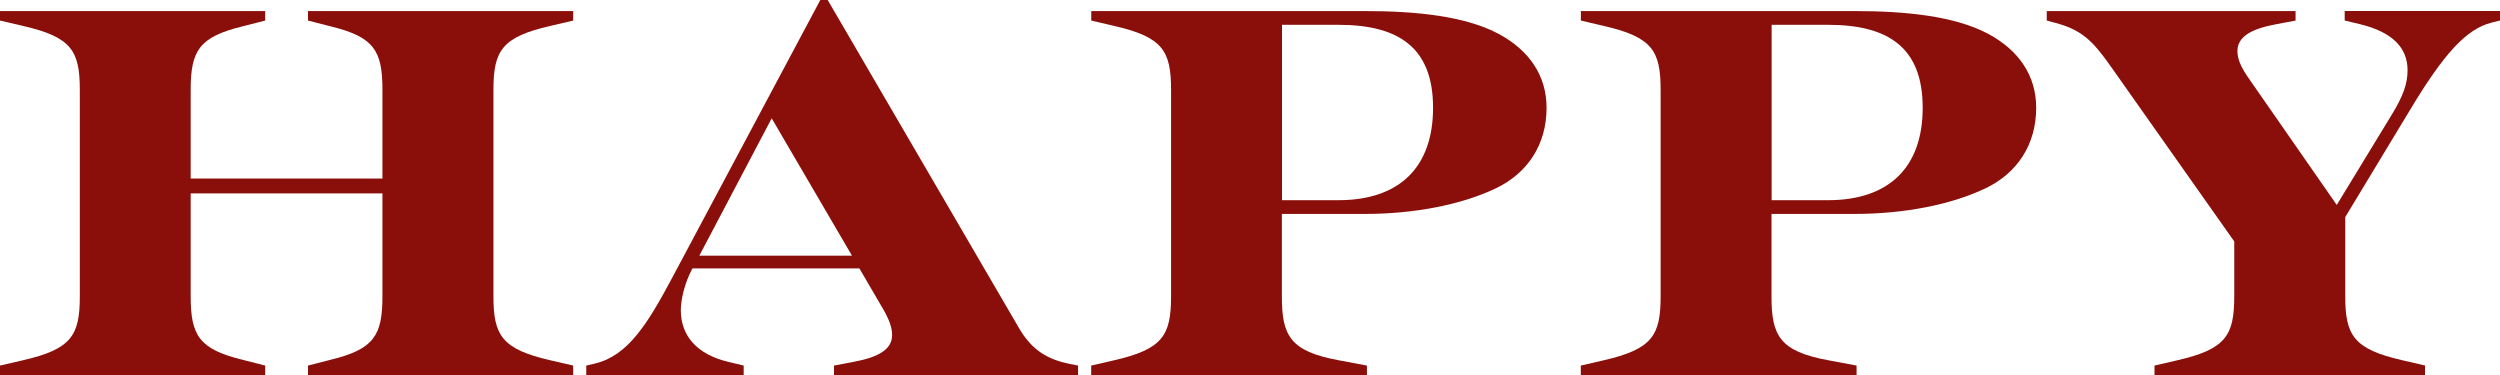 <?xml version="1.0" encoding="UTF-8"?>
<svg id="_レイヤー_2" data-name="レイヤー 2" xmlns="http://www.w3.org/2000/svg" viewBox="0 0 400 60.01">
  <defs>
    <style>
      .cls-1 {
        fill: #8a0f0a;
        stroke-width: 0px;
      }
    </style>
  </defs>
  <g id="_レイヤー_1-2" data-name="レイヤー 1">
    <g>
      <path class="cls-1" d="m0,58.49l3.64-.84c7.78-1.78,9.13-3.97,9.13-10.23V14.37c0-6.26-1.35-8.45-9.13-10.23l-3.64-.85v-1.52h42.43v1.52l-3.64.93c-6.93,1.69-8.28,3.89-8.28,10.14v14.2h30.68v-14.2c0-6.26-1.35-8.45-8.28-10.14l-3.63-.93v-1.52h42.43v1.52l-3.63.85c-7.78,1.77-9.13,3.97-9.13,10.23v33.05c0,6.25,1.35,8.45,9.13,10.23l3.63.84v1.52h-42.43v-1.52l3.63-.93c6.93-1.69,8.28-3.89,8.28-10.14v-16.48h-30.68v16.48c0,6.25,1.35,8.45,8.28,10.14l3.64.93v1.52H0v-1.52Z"/>
      <path class="cls-1" d="m93.81,58.49l1.44-.34c5.24-1.27,8.37-6.34,12.34-13.78L131.25,0h1.18l30.51,52.32c2.2,3.89,4.9,5.24,8.28,5.92l1.27.25v1.52h-39.05v-1.52l3.13-.59c4.06-.76,6.17-2.03,6.17-4.31,0-1.18-.51-2.54-1.44-4.14l-3.8-6.51h-26.71l-.17.34c-.93,1.78-1.69,4.4-1.69,6.34,0,4.14,2.62,7.1,7.61,8.28l2.45.59v1.52h-25.19v-1.52Zm42.51-17.58l-12.85-21.98-11.58,21.98h24.43Z"/>
      <path class="cls-1" d="m174.6,58.49l3.64-.84c7.78-1.78,9.13-3.97,9.13-10.23V14.37c0-6.26-1.35-8.45-9.13-10.23l-3.64-.85v-1.52h43.78c8.03,0,15.98.76,21.38,3.64,4.9,2.62,7.69,6.68,7.69,11.83,0,6-3.13,10.48-8.03,12.85-5.41,2.62-13.02,4.14-21.05,4.14h-13.27v13.19c0,6.25,1.27,8.79,9.13,10.23l4.48.84v1.52h-44.12v-1.52Zm39.56-26.46c9.63,0,15.13-5.16,15.13-14.79s-5.5-13.27-15.13-13.27h-9.04v28.06h9.04Z"/>
      <path class="cls-1" d="m252.94,58.49l3.63-.84c7.78-1.78,9.13-3.97,9.13-10.23V14.37c0-6.26-1.35-8.45-9.13-10.23l-3.63-.85v-1.52h43.78c8.03,0,15.98.76,21.38,3.64,4.9,2.62,7.69,6.68,7.69,11.83,0,6-3.13,10.48-8.03,12.85-5.41,2.62-13.02,4.14-21.05,4.14h-13.27v13.19c0,6.25,1.27,8.79,9.13,10.23l4.48.84v1.52h-44.12v-1.52Zm39.56-26.46c9.63,0,15.13-5.16,15.13-14.79s-5.49-13.27-15.13-13.27h-9.04v28.06h9.04Z"/>
      <path class="cls-1" d="m344.72,58.49l3.63-.84c7.78-1.78,9.13-3.97,9.13-10.23v-8.79l-19.86-28.15c-2.87-4.06-4.65-5.75-8.87-6.85l-1.27-.34v-1.52h39.81v1.52l-3.13.59c-4.06.76-6.17,2.03-6.17,4.31,0,1.18.51,2.45,1.61,4.06l14.28,20.54,8.71-14.29c1.94-3.13,2.62-5.16,2.62-7.27,0-3.55-2.37-6.09-7.61-7.36l-2.45-.59v-1.52h24.85v1.52l-1.35.34c-4.06,1.01-7.69,5.07-12.93,13.78l-10.48,17.33v12.68c0,6.25,1.35,8.45,9.13,10.23l3.63.84v1.52h-43.28v-1.52Z"/>
    </g>
  </g>
</svg>